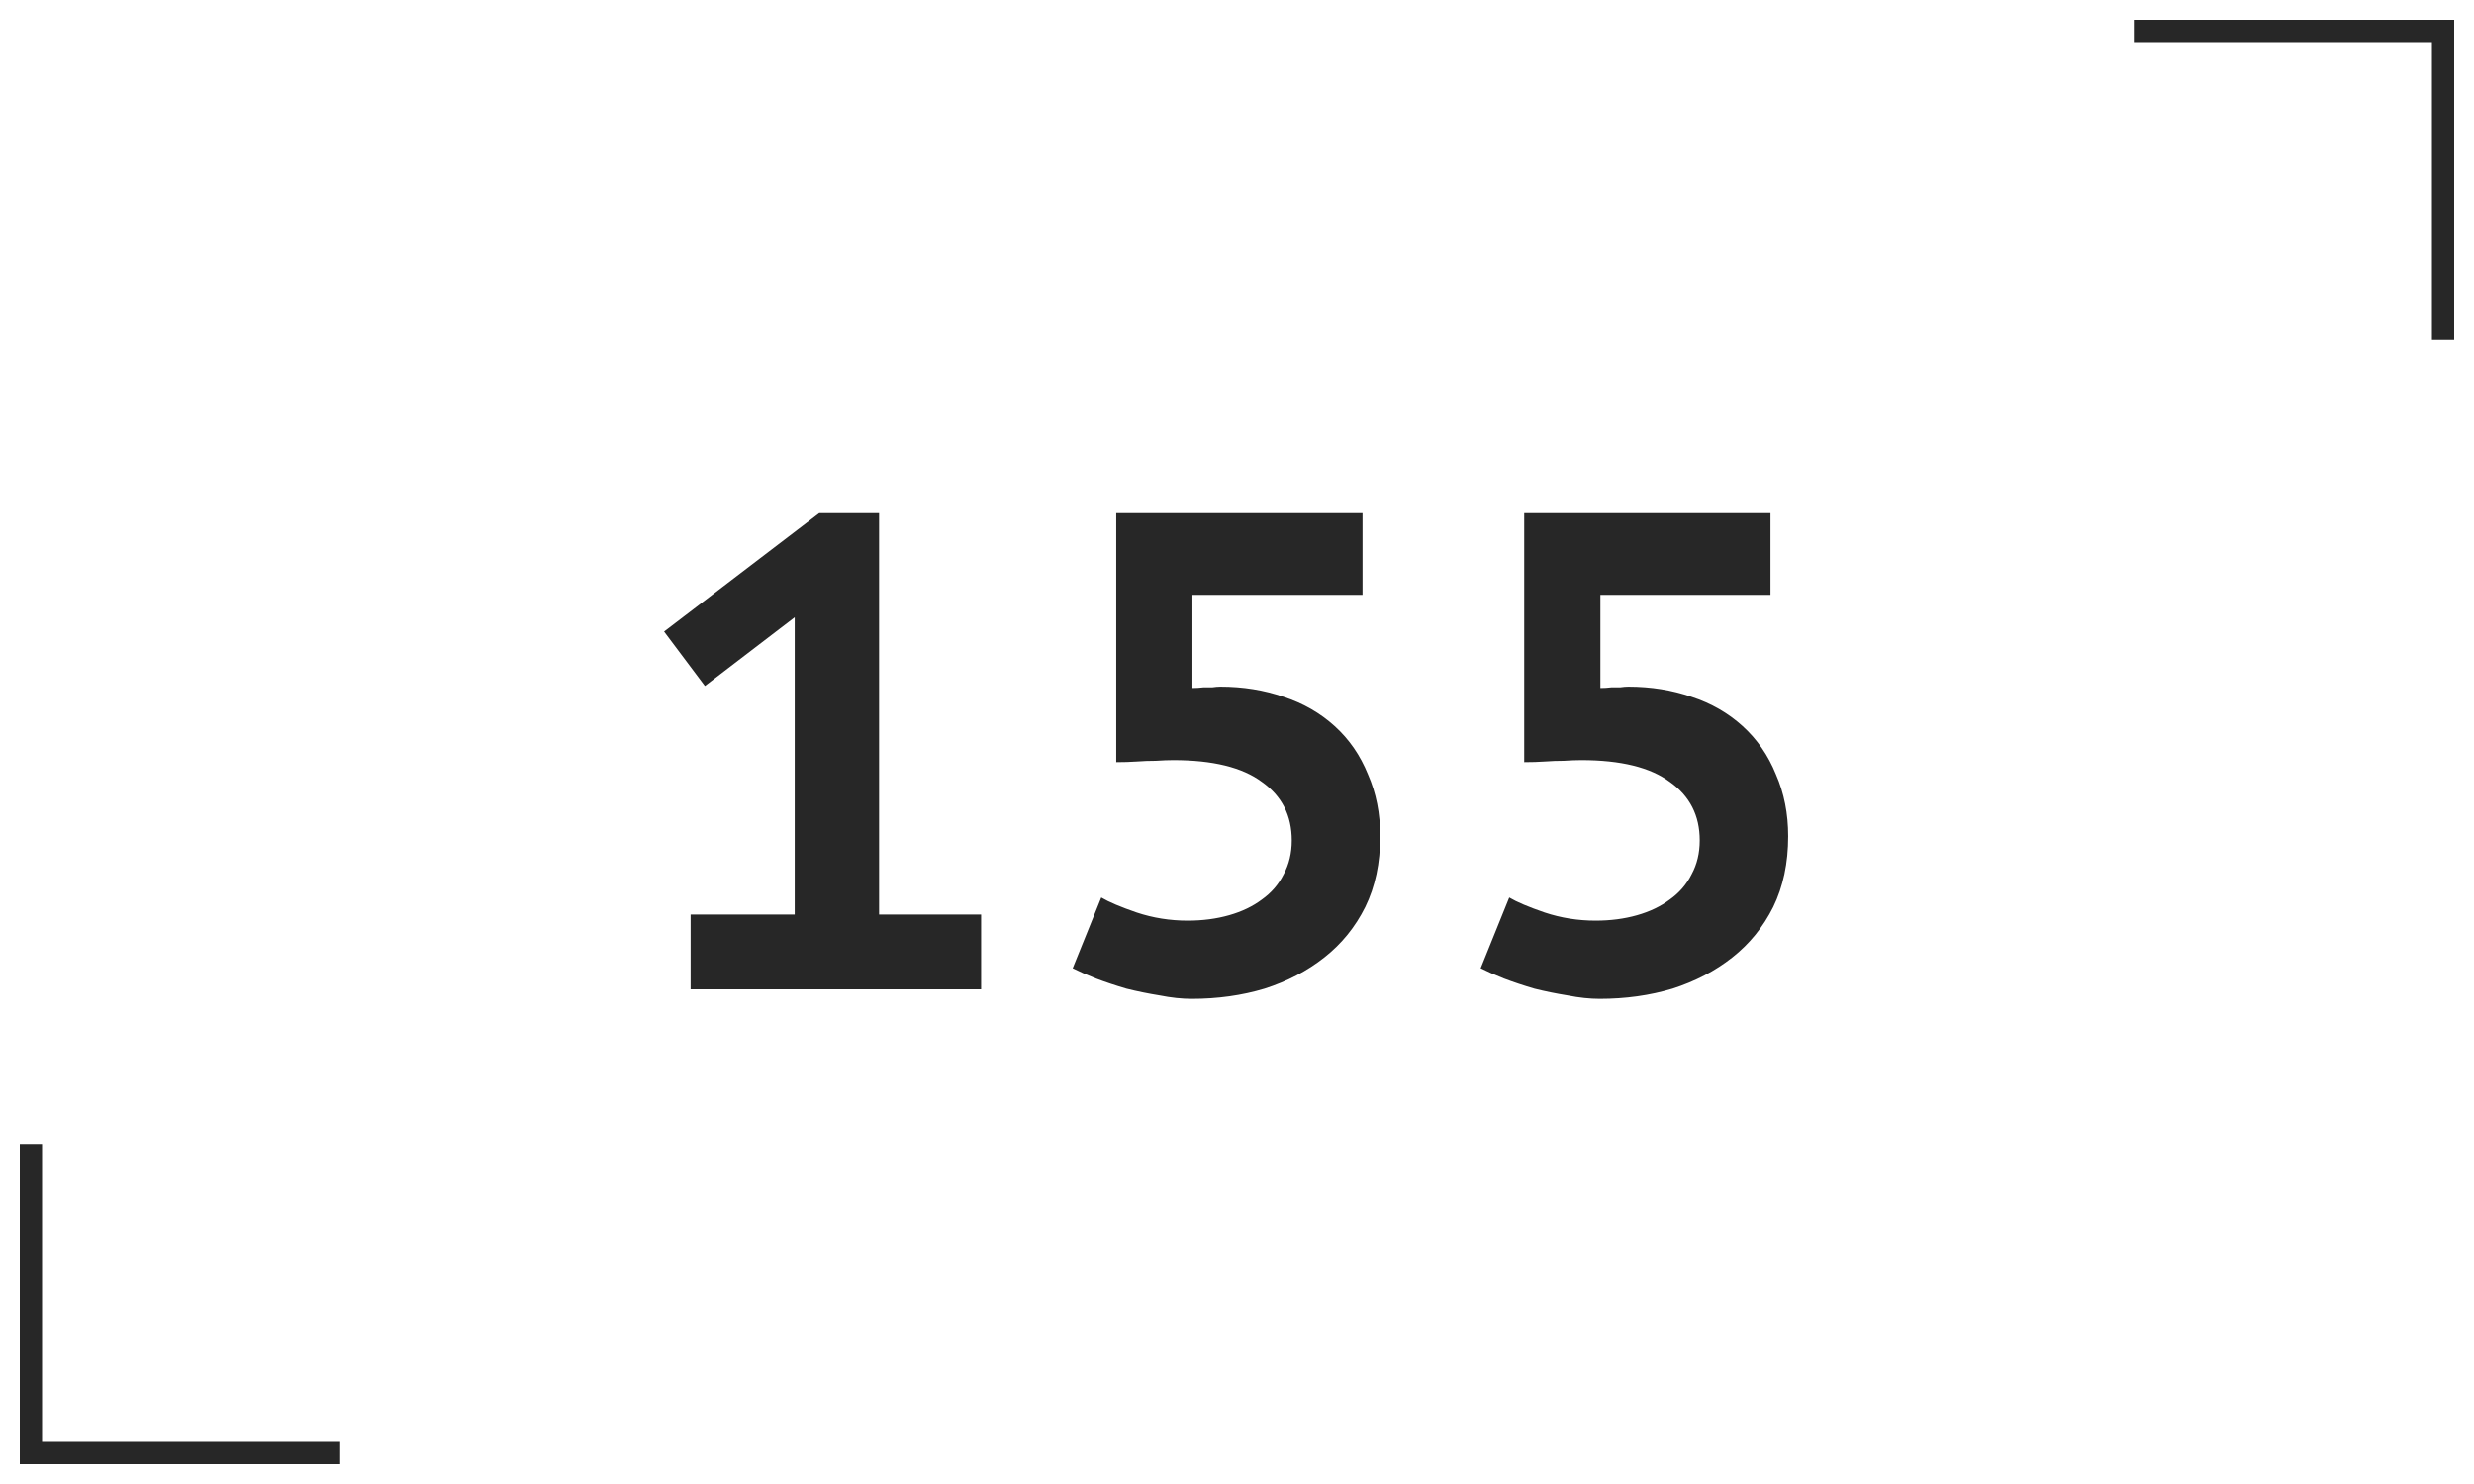 <svg width="80" height="48" viewBox="0 0 80 48" fill="none" xmlns="http://www.w3.org/2000/svg">
<path d="M22.332 29.58H25.698V19.966L22.794 22.188L21.474 20.428L26.49 16.6H28.426V29.58H31.726V32H22.332V29.58ZM38.405 29.778C38.889 29.778 39.337 29.719 39.747 29.602C40.158 29.485 40.51 29.316 40.803 29.096C41.111 28.876 41.346 28.605 41.507 28.282C41.683 27.959 41.771 27.593 41.771 27.182C41.771 26.375 41.449 25.745 40.803 25.29C40.173 24.821 39.219 24.586 37.943 24.586C37.782 24.586 37.591 24.593 37.371 24.608C37.166 24.608 36.968 24.615 36.777 24.63C36.557 24.645 36.33 24.652 36.095 24.652V16.6H44.059V19.24H38.559V22.254C38.677 22.254 38.794 22.247 38.911 22.232C39.014 22.232 39.109 22.232 39.197 22.232C39.3 22.217 39.388 22.21 39.461 22.21C40.195 22.21 40.877 22.32 41.507 22.54C42.138 22.745 42.688 23.061 43.157 23.486C43.627 23.911 43.986 24.432 44.235 25.048C44.499 25.649 44.631 26.317 44.631 27.05C44.631 27.915 44.47 28.678 44.147 29.338C43.825 29.983 43.385 30.526 42.827 30.966C42.27 31.406 41.625 31.743 40.891 31.978C40.158 32.198 39.373 32.308 38.537 32.308C38.215 32.308 37.87 32.271 37.503 32.198C37.137 32.139 36.777 32.066 36.425 31.978C36.073 31.875 35.743 31.765 35.435 31.648C35.142 31.531 34.893 31.421 34.687 31.318L35.611 29.03C35.861 29.177 36.242 29.338 36.755 29.514C37.283 29.69 37.833 29.778 38.405 29.778ZM51.597 29.778C52.081 29.778 52.528 29.719 52.939 29.602C53.349 29.485 53.702 29.316 53.995 29.096C54.303 28.876 54.538 28.605 54.699 28.282C54.875 27.959 54.963 27.593 54.963 27.182C54.963 26.375 54.64 25.745 53.995 25.29C53.364 24.821 52.411 24.586 51.135 24.586C50.974 24.586 50.783 24.593 50.563 24.608C50.358 24.608 50.16 24.615 49.969 24.63C49.749 24.645 49.522 24.652 49.287 24.652V16.6H57.251V19.24H51.751V22.254C51.868 22.254 51.986 22.247 52.103 22.232C52.206 22.232 52.301 22.232 52.389 22.232C52.492 22.217 52.58 22.21 52.653 22.21C53.386 22.21 54.068 22.32 54.699 22.54C55.33 22.745 55.88 23.061 56.349 23.486C56.818 23.911 57.178 24.432 57.427 25.048C57.691 25.649 57.823 26.317 57.823 27.05C57.823 27.915 57.661 28.678 57.339 29.338C57.016 29.983 56.576 30.526 56.019 30.966C55.462 31.406 54.816 31.743 54.083 31.978C53.349 32.198 52.565 32.308 51.729 32.308C51.406 32.308 51.062 32.271 50.695 32.198C50.328 32.139 49.969 32.066 49.617 31.978C49.265 31.875 48.935 31.765 48.627 31.648C48.334 31.531 48.084 31.421 47.879 31.318L48.803 29.03C49.052 29.177 49.434 29.338 49.947 29.514C50.475 29.69 51.025 29.778 51.597 29.778Z" fill="#272727"/>
<path d="M1 37V47H11" stroke="#272727" stroke-width="0.72"/>
<path d="M69 1H79V11" stroke="#272727" stroke-width="0.72"/>
</svg>
